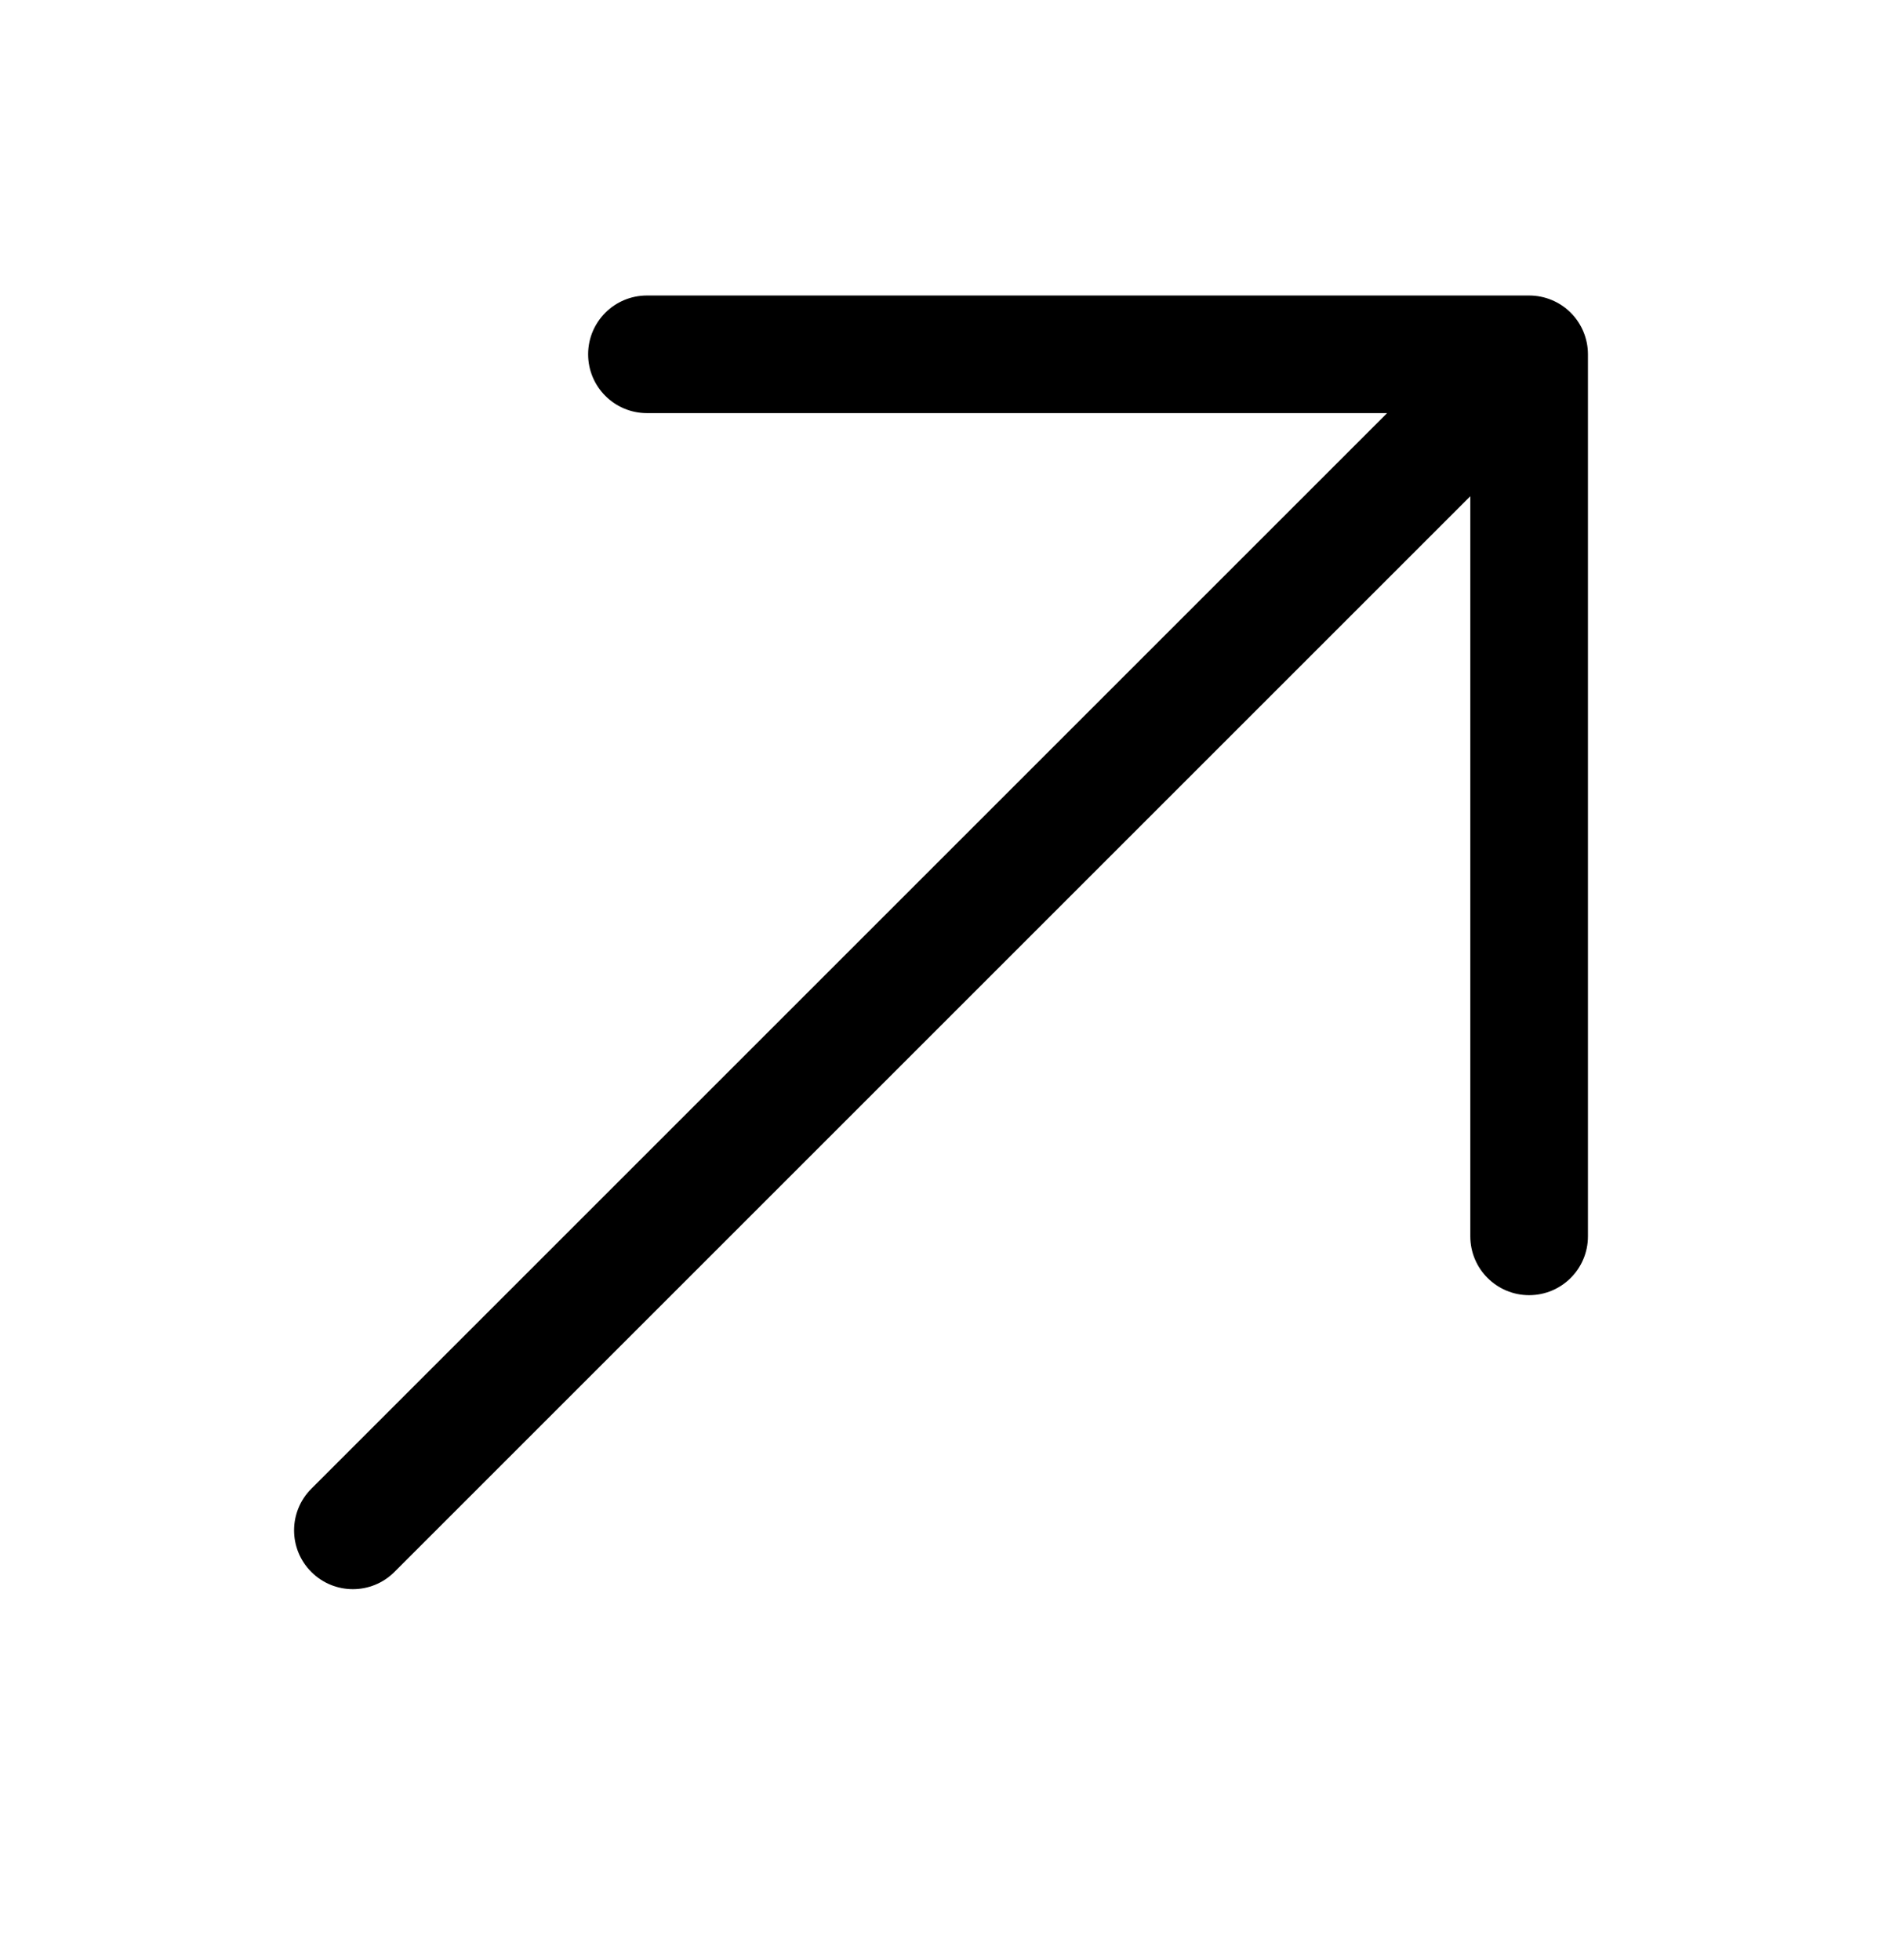 <svg width="24" height="25" viewBox="0 0 24 25" fill="none" xmlns="http://www.w3.org/2000/svg">
<path fill-rule="evenodd" clip-rule="evenodd" d="M8.25 3.769L19.5 3.769C19.699 3.769 19.89 3.848 20.03 3.988C20.171 4.129 20.25 4.32 20.25 4.519V15.769C20.25 16.183 19.914 16.519 19.5 16.519C19.086 16.519 18.75 16.183 18.75 15.769V6.329L5.03 20.049C4.737 20.342 4.263 20.342 3.97 20.049C3.677 19.756 3.677 19.281 3.97 18.988L17.689 5.269L8.25 5.269C7.836 5.269 7.5 4.933 7.5 4.519C7.5 4.104 7.836 3.769 8.25 3.769Z" fill="black"/>
</svg>
